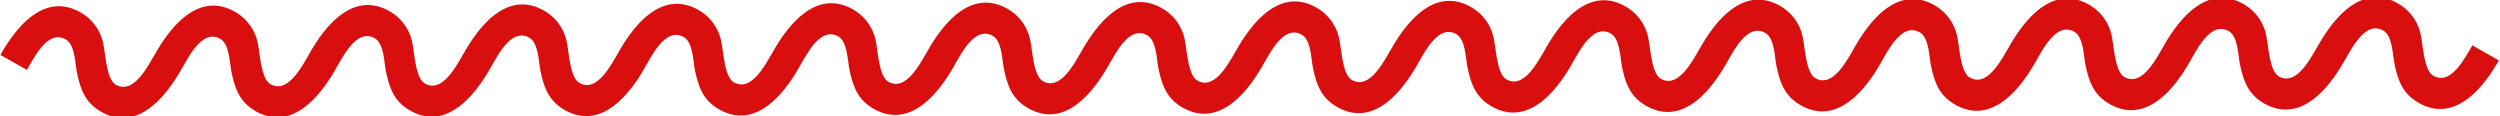 <svg xmlns="http://www.w3.org/2000/svg" xmlns:xlink="http://www.w3.org/1999/xlink" width="1012" height="47" viewBox="0 0 1012 47">
  <rect x="0" y="0" width="1012" height="47" fill="#333333" stroke="none"/>
  <defs>
    <clipPath id="clip-curvinha-vermelha">
      <rect width="1012" height="47"/>
    </clipPath>
  </defs>
  <g id="curvinha-vermelha" clip-path="url(#clip-curvinha-vermelha)">
    <rect width="1012" height="47" fill="#fff"/>
    <path id="Caminho_217" data-name="Caminho 217" d="M960.2,473.092c-1.487,5.536-3.8,18.1-11.747,16.192-4.457-1.071-7.438-10.9-9.867-15.178a18.891,18.891,0,0,0-12.053-9.024c-16.342-3.926-23.341,12.777-26.393,25.479h0c-1.487,5.535-3.8,18.1-11.747,16.191-4.457-1.071-7.438-10.9-9.867-15.177a18.893,18.893,0,0,0-12.053-9.024c-16.342-3.927-23.341,12.777-26.393,25.479l.019,0c-1.487,5.536-3.8,18.1-11.747,16.192-4.457-1.071-7.438-10.9-9.867-15.178a18.894,18.894,0,0,0-12.053-9.024c-16.342-3.926-23.341,12.778-26.392,25.48h0c-1.487,5.536-3.8,18.1-11.747,16.192-4.457-1.071-7.438-10.9-9.867-15.178a18.888,18.888,0,0,0-12.053-9.024c-16.342-3.926-23.341,12.777-26.392,25.479l.018.005c-1.487,5.535-3.8,18.1-11.747,16.191-4.457-1.071-7.438-10.9-9.867-15.177a18.893,18.893,0,0,0-12.053-9.025c-16.342-3.926-23.341,12.778-26.392,25.48h0c-1.487,5.536-3.8,18.1-11.747,16.192-4.457-1.071-7.438-10.9-9.867-15.178a18.892,18.892,0,0,0-12.053-9.024c-16.342-3.926-23.341,12.778-26.392,25.479l.018.005c-1.487,5.535-3.8,18.1-11.747,16.191-4.457-1.07-7.438-10.9-9.867-15.177a18.888,18.888,0,0,0-12.053-9.024c-16.342-3.926-23.341,12.777-26.392,25.479h0c-1.487,5.535-3.8,18.1-11.747,16.191-4.457-1.071-7.438-10.9-9.867-15.177a18.893,18.893,0,0,0-12.053-9.025c-16.342-3.926-23.341,12.778-26.392,25.48h0c-1.487,5.535-3.8,18.1-11.747,16.191-4.457-1.07-7.438-10.9-9.867-15.177a18.893,18.893,0,0,0-12.053-9.024c-16.342-3.926-23.341,12.777-26.393,25.479h0c-1.487,5.535-3.8,18.1-11.747,16.191-4.457-1.071-7.438-10.9-9.867-15.177a18.893,18.893,0,0,0-12.053-9.024c-16.342-3.927-23.341,12.777-26.393,25.479l.019,0c-1.487,5.536-3.8,18.1-11.747,16.192-4.457-1.071-7.438-10.9-9.867-15.178a18.894,18.894,0,0,0-12.053-9.024c-16.342-3.926-23.341,12.777-26.393,25.479h0c-1.487,5.535-3.8,18.1-11.747,16.191-4.457-1.07-7.438-10.9-9.867-15.177a18.891,18.891,0,0,0-12.053-9.024c-16.342-3.926-23.341,12.777-26.392,25.479l.018.005c-1.487,5.535-3.8,18.1-11.747,16.191-4.457-1.071-7.438-10.9-9.867-15.177a18.893,18.893,0,0,0-12.053-9.025c-16.342-3.926-23.341,12.778-26.392,25.48h0c-1.487,5.536-3.8,18.1-11.747,16.192-4.457-1.071-7.438-10.9-9.867-15.178a18.892,18.892,0,0,0-12.053-9.024c-16.342-3.926-23.341,12.777-26.392,25.479l.018.005c-1.487,5.535-3.8,18.1-11.747,16.191-4.457-1.071-7.438-10.9-9.867-15.177a18.888,18.888,0,0,0-12.053-9.024c-16.342-3.927-23.341,12.777-26.392,25.479h0c-1.487,5.535-3.8,18.1-11.747,16.191-4.457-1.071-7.438-10.9-9.867-15.178a18.9,18.9,0,0,0-12.053-9.024C9.424,723.223,2.425,739.927-.626,752.629L11.333,755.5c1.469-5.461,3.576-18.154,11.747-16.191,4.085.981,6.187,7.929,7.943,11.415,3.394,6.472,6.7,11.037,13.977,12.786,16.193,3.891,23.358-12.851,26.392-25.479h0c1.469-5.461,3.576-18.154,11.747-16.191,4.085.982,6.187,7.929,7.943,11.415,3.394,6.473,6.7,11.038,13.977,12.786,16.193,3.891,23.358-12.851,26.392-25.479l-.018,0c1.469-5.461,3.576-18.155,11.747-16.192,4.085.982,6.187,7.93,7.943,11.416,3.394,6.472,6.7,11.037,13.977,12.786,16.193,3.89,23.358-12.852,26.392-25.479h0c1.469-5.461,3.576-18.154,11.747-16.191,4.085.981,6.187,7.929,7.943,11.415,3.394,6.472,6.7,11.037,13.977,12.786,16.193,3.891,23.358-12.851,26.392-25.479l-.018-.005c1.469-5.461,3.576-18.154,11.747-16.191,4.085.982,6.187,7.929,7.942,11.415,3.4,6.473,6.7,11.038,13.978,12.787,16.193,3.89,23.358-12.852,26.392-25.48h0c1.469-5.461,3.576-18.155,11.747-16.192,4.085.982,6.187,7.93,7.942,11.416,3.4,6.472,6.7,11.037,13.978,12.786,16.193,3.891,23.358-12.852,26.392-25.479l-.018-.005c1.469-5.461,3.576-18.154,11.747-16.191,4.085.981,6.187,7.929,7.942,11.415,3.395,6.473,6.7,11.037,13.978,12.786,16.193,3.891,23.358-12.851,26.392-25.479h0c1.469-5.461,3.576-18.154,11.747-16.191,4.085.982,6.187,7.929,7.942,11.415,3.4,6.473,6.7,11.038,13.978,12.787,16.193,3.89,23.358-12.852,26.392-25.48h0c1.469-5.461,3.576-18.154,11.747-16.191,4.085.981,6.187,7.929,7.943,11.415,3.394,6.472,6.7,11.037,13.977,12.786,16.193,3.891,23.358-12.851,26.392-25.479h0c1.469-5.461,3.576-18.154,11.747-16.191,4.085.982,6.187,7.929,7.943,11.415,3.394,6.473,6.7,11.038,13.977,12.787,16.193,3.89,23.358-12.852,26.392-25.48l-.018,0c1.469-5.461,3.576-18.155,11.747-16.191,4.085.981,6.187,7.929,7.943,11.415,3.394,6.472,6.7,11.037,13.977,12.786,16.193,3.891,23.358-12.852,26.392-25.479h0c1.469-5.461,3.576-18.154,11.747-16.191,4.085.981,6.187,7.929,7.943,11.415,3.394,6.472,6.7,11.037,13.977,12.786,16.193,3.891,23.358-12.851,26.392-25.479l-.018,0c1.469-5.462,3.576-18.155,11.747-16.192,4.085.982,6.187,7.93,7.943,11.415,3.394,6.473,6.7,11.038,13.977,12.787,16.193,3.89,23.358-12.852,26.392-25.48h0c1.469-5.461,3.576-18.155,11.747-16.191,4.085.981,6.187,7.929,7.943,11.415,3.394,6.472,6.7,11.037,13.977,12.786,16.193,3.891,23.358-12.852,26.392-25.479l-.018-.005c1.469-5.461,3.576-18.154,11.747-16.191,4.085.982,6.187,7.929,7.942,11.415,3.4,6.473,6.7,11.037,13.978,12.786,16.193,3.891,23.358-12.851,26.392-25.479h0c1.469-5.461,3.576-18.155,11.747-16.192,4.085.982,6.187,7.93,7.942,11.415,3.4,6.473,6.7,11.038,13.978,12.787,16.193,3.89,23.358-12.852,26.392-25.48Z" transform="translate(208.212 -701.065) rotate(16)" fill="#d90f0f"/>
  </g>
</svg>
